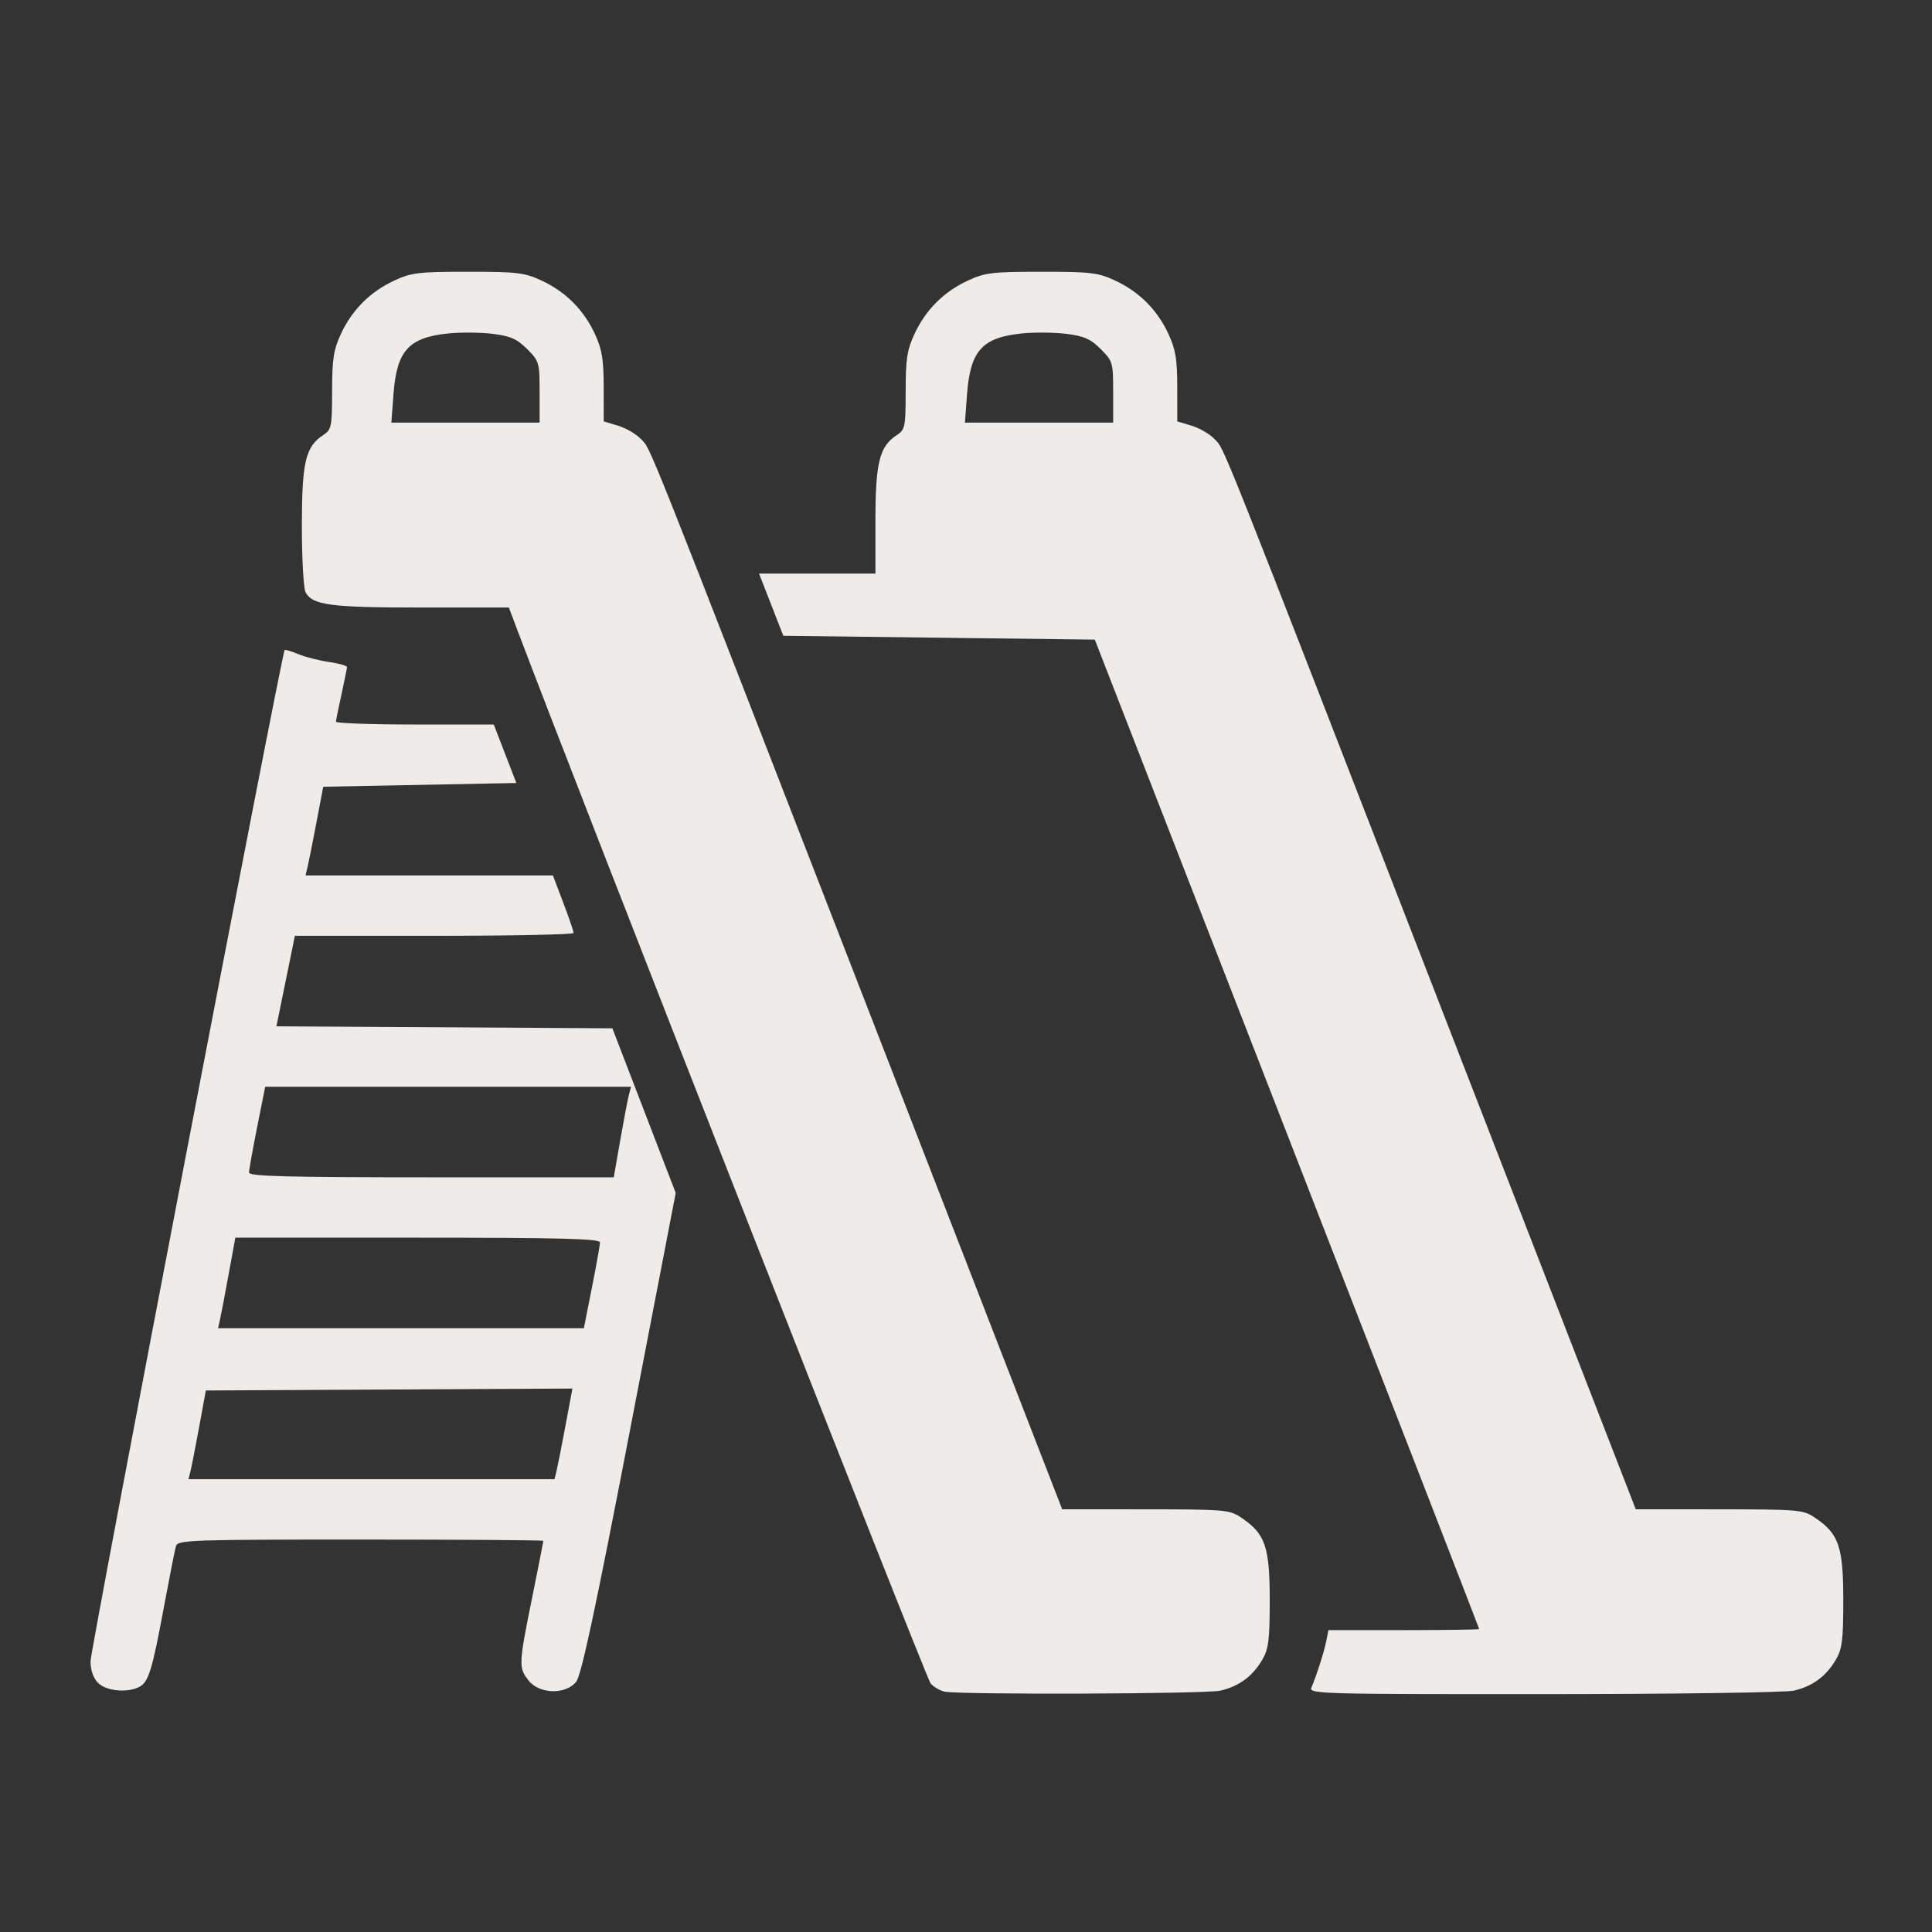 <?xml version="1.0" encoding="UTF-8" standalone="no"?>
<!-- Created with Inkscape (http://www.inkscape.org/) -->

<svg
   version="1.1"
   id="svg55"
   width="64"
   height="64"
   viewBox="0 0 64 64"
   xmlns:xlink="http://www.w3.org/1999/xlink"
   xmlns="http://www.w3.org/2000/svg"
   xmlns:svg="http://www.w3.org/2000/svg">
  <rect x="0" y="0" width="64" height="64" fill="#333333" stroke="none"/>
  <defs
     id="defs59" />
  <g
     id="g61">
    <path
       fill="#eeebe9"
       stroke-width="0.125"
       fill-opacity="1"
       d="M 31.294,56.038 C 31.147,56.01 30.937,55.888 30.828,55.767 30.683,55.607 19.104,26.087 17.104,20.781 L 16.857,20.125 h -2.91 c -3.004,0 -3.596,-0.078 -3.825,-0.505 C 10.055,19.494 10,18.51 10,17.433 c 0,-2.124 0.119,-2.635 0.706,-3.02 0.276,-0.181 0.294,-0.268 0.295,-1.459 0.001,-1.064 0.048,-1.367 0.293,-1.894 0.371,-0.798 0.968,-1.394 1.765,-1.765 C 13.627,9.031 13.862,9.002 15.5,9.002 c 1.638,0 1.873,0.028 2.44,0.292 0.798,0.371 1.394,0.968 1.765,1.765 0.238,0.512 0.292,0.837 0.293,1.764 l 0.001,1.136 0.476,0.143 c 0.262,0.078 0.604,0.279 0.761,0.446 0.341,0.363 -0.047,-0.611 7.704,19.356 l 6.246,16.092 2.763,0.002 c 2.658,0.002 2.779,0.013 3.181,0.284 0.785,0.529 0.931,0.958 0.931,2.718 0,1.338 -0.036,1.624 -0.25,1.987 -0.322,0.546 -0.77,0.876 -1.385,1.018 -0.474,0.11 -8.59,0.139 -9.134,0.033 z M 17.875,12.988 c 0,-0.979 -0.014,-1.026 -0.413,-1.425 -0.335,-0.335 -0.55,-0.43 -1.14,-0.504 -0.4,-0.05 -1.068,-0.055 -1.485,-0.012 -1.302,0.136 -1.694,0.573 -1.802,2.008 L 12.964,14 H 15.419 17.875 Z m 25.567,42.919 c 0.169,-0.397 0.429,-1.213 0.496,-1.562 L 44.005,54 h 2.498 C 47.876,54 49,53.984 49,53.964 c 0,-0.02 -2.865,-7.403 -6.366,-16.406 L 36.267,21.188 31.108,21.125 25.948,21.062 25.546,20.031 25.144,19 H 27.072 29 v -1.762 c 0,-1.915 0.134,-2.449 0.706,-2.824 0.276,-0.181 0.294,-0.268 0.295,-1.459 10e-4,-1.064 0.048,-1.367 0.293,-1.894 0.371,-0.798 0.968,-1.394 1.765,-1.765 C 32.627,9.031 32.862,9.002 34.5,9.002 c 1.638,0 1.873,0.028 2.44,0.292 0.798,0.371 1.394,0.968 1.765,1.765 0.238,0.512 0.292,0.837 0.293,1.764 l 0.001,1.136 0.476,0.143 c 0.262,0.078 0.604,0.279 0.761,0.446 0.342,0.364 -0.028,-0.566 7.704,19.356 l 6.246,16.092 2.763,0.002 c 2.658,0.002 2.779,0.012 3.181,0.283 0.785,0.529 0.931,0.958 0.931,2.718 0,1.338 -0.036,1.624 -0.25,1.987 -0.322,0.546 -0.77,0.876 -1.385,1.018 -0.27,0.063 -3.998,0.115 -8.285,0.117 -7.376,0.003 -7.79,-0.009 -7.701,-0.216 z M 36.875,12.988 c 0,-0.979 -0.014,-1.026 -0.413,-1.425 -0.335,-0.335 -0.55,-0.43 -1.14,-0.504 -0.4,-0.05 -1.068,-0.055 -1.485,-0.012 -1.302,0.136 -1.694,0.573 -1.802,2.008 L 31.964,14 H 34.419 36.875 Z M 3.25,55.75 C 3.089,55.589 3,55.332 2.999,55.031 2.998,54.638 9.335,21.628 9.43,21.53 c 0.017,-0.018 0.223,0.045 0.457,0.141 0.234,0.096 0.693,0.212 1.019,0.259 0.327,0.047 0.592,0.124 0.589,0.172 -0.002,0.047 -0.085,0.452 -0.183,0.899 -0.098,0.447 -0.181,0.855 -0.183,0.906 C 11.127,23.958 12.302,24 13.741,24 h 2.616 l 0.374,0.969 0.374,0.969 L 13.906,26 10.707,26.062 10.482,27.25 c -0.124,0.653 -0.256,1.314 -0.293,1.469 L 10.12,29 h 4.098 4.098 l 0.344,0.906 c 0.189,0.498 0.343,0.948 0.341,1 C 19.001,30.958 16.923,31 14.384,31 H 9.768 l -0.146,0.719 c -0.08,0.395 -0.218,1.07 -0.306,1.499 l -0.16,0.78 5.565,0.033 5.565,0.033 1.049,2.727 1.049,2.727 -1.532,7.948 c -1.119,5.807 -1.594,8.027 -1.763,8.241 -0.344,0.437 -1.222,0.417 -1.578,-0.036 C 17.175,55.246 17.179,55.137 17.625,52.938 17.831,51.919 18,51.067 18,51.043 18,51.019 15.276,51 11.946,51 6.288,51 5.888,51.014 5.828,51.219 5.793,51.339 5.618,52.225 5.439,53.188 5.045,55.313 4.923,55.716 4.623,55.876 4.229,56.087 3.522,56.022 3.25,55.75 Z m 15.188,-7.031 c 0.037,-0.155 0.171,-0.83 0.296,-1.501 l 0.228,-1.22 -6.072,0.032 L 6.819,46.062 6.601,47.25 c -0.12,0.653 -0.249,1.314 -0.287,1.469 L 6.245,49 h 6.062 6.062 z m 1.169,-6.062 c 0.147,-0.739 0.268,-1.414 0.268,-1.5 C 19.875,41.033 18.584,41 13.835,41 H 7.796 l -0.223,1.219 c -0.123,0.67 -0.251,1.345 -0.286,1.5 L 7.223,44 h 6.059 6.059 z m 0.938,-4.881 c 0.118,-0.674 0.247,-1.349 0.286,-1.5 L 20.904,36 H 14.845 8.785 l -0.268,1.344 c -0.147,0.739 -0.268,1.414 -0.268,1.5 C 8.25,38.967 9.542,39 14.291,39 h 6.041 z"
       id="path10159" />
  </g>
</svg>
